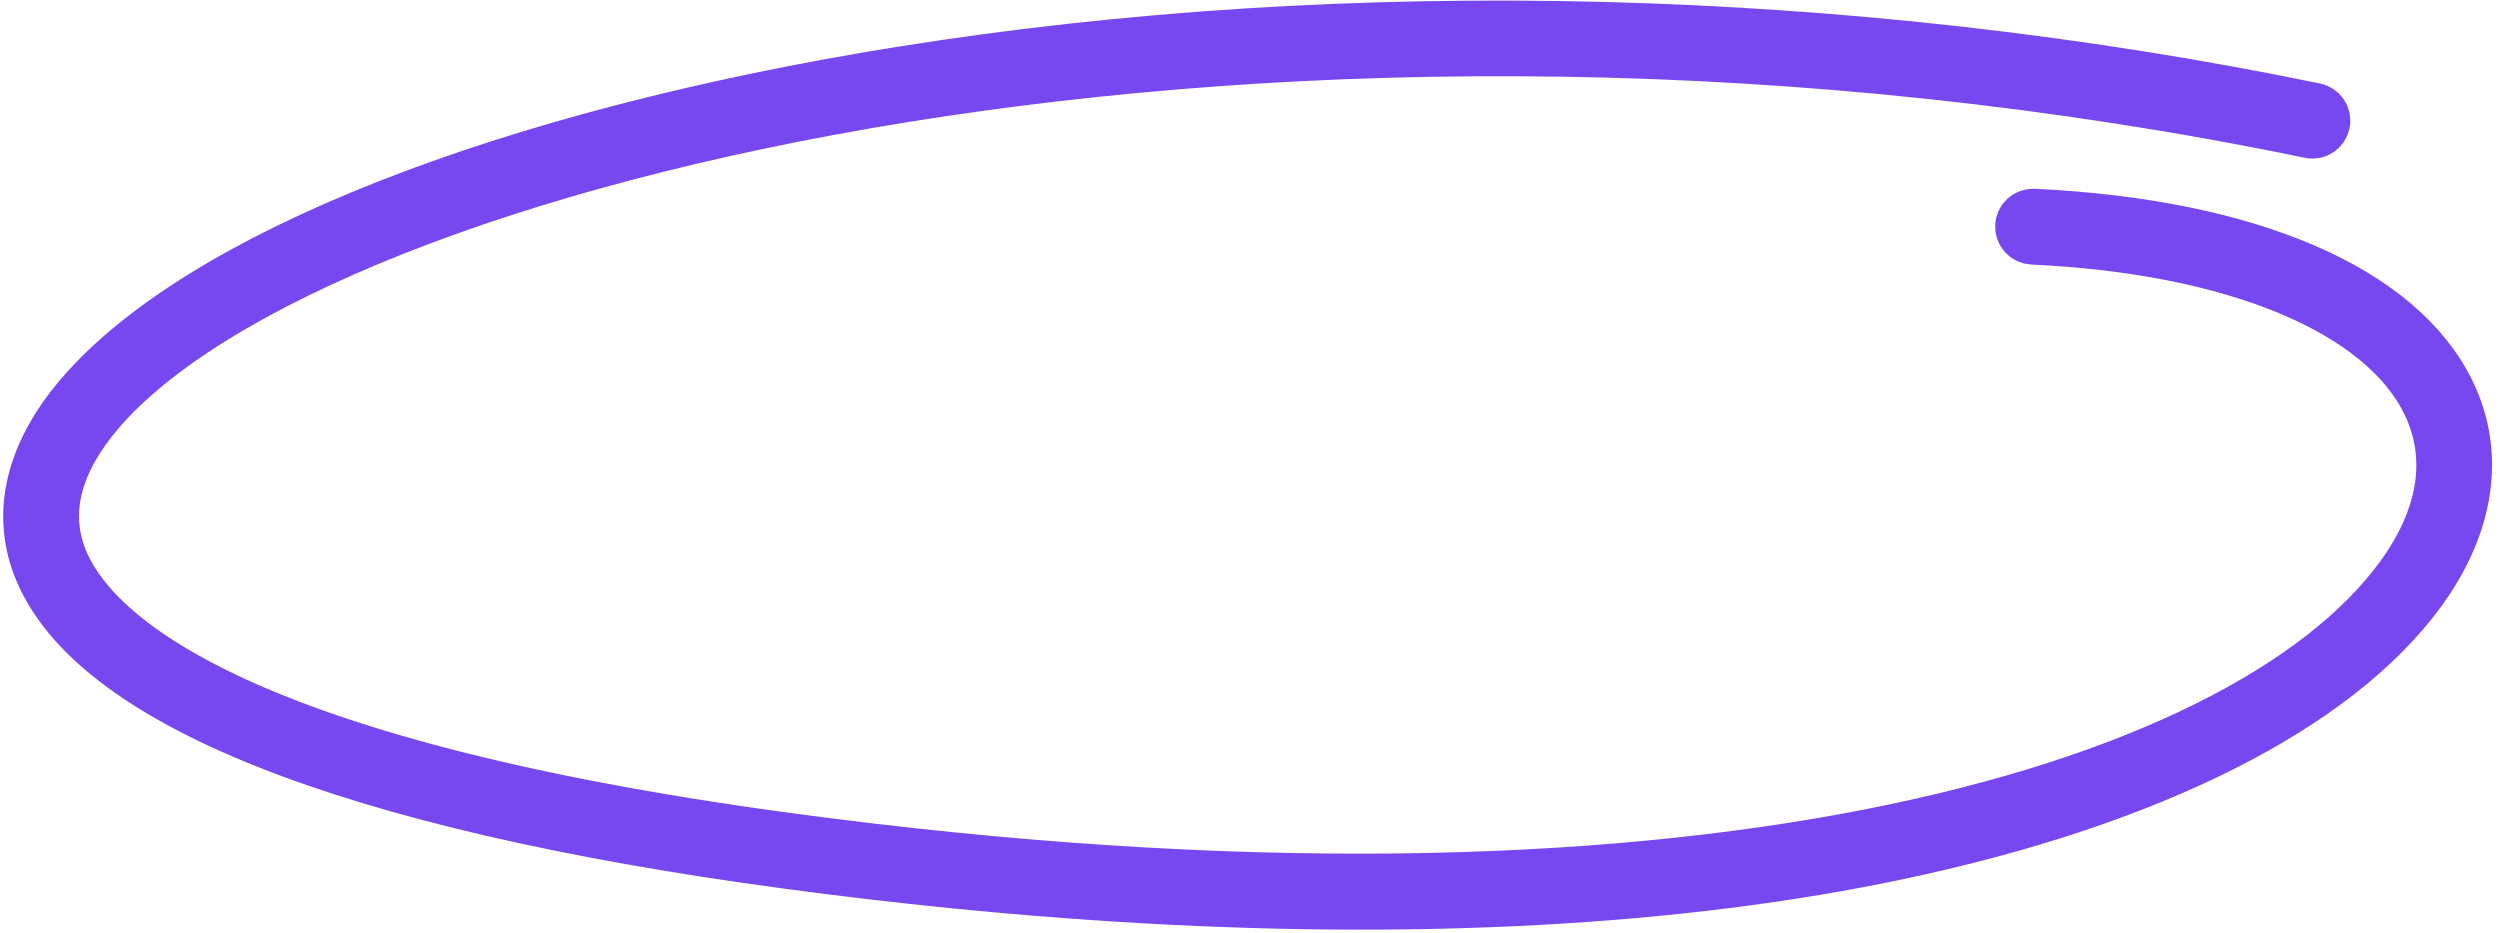 <svg width="268" height="100" viewBox="0 0 268 100" fill="none" xmlns="http://www.w3.org/2000/svg">
<path fill-rule="evenodd" clip-rule="evenodd" d="M119.723 96.307C108.216 95.582 96.297 94.394 84.052 92.739C37.188 86.416 9.462 75.368 3.864 60.797C1.585 54.857 3.145 48.467 8.378 42.317C21.144 27.313 54.116 14.294 96.575 7.49C144.778 -0.234 198.63 1.155 248.207 11.402C249.055 11.578 249.599 12.405 249.423 13.25C249.248 14.097 248.428 14.65 247.573 14.466C137.842 -8.216 34.024 17.012 10.767 44.344C6.256 49.643 4.92 54.802 6.792 59.677C9.736 67.347 23.746 81.444 84.47 89.639C180.277 102.57 240.24 84.913 257.16 61.677C261.759 55.364 262.751 49.034 260.029 43.373C255.247 33.424 239.486 26.858 217.873 25.862L217.848 25.86C216.996 25.807 216.341 25.08 216.381 24.225C216.421 23.362 217.156 22.695 218.02 22.735C241.13 23.826 257.486 30.854 262.854 42.018C266.06 48.684 264.938 56.319 259.696 63.518C250.615 75.989 230.754 86.015 203.772 91.745C180.064 96.781 151.459 98.307 119.723 96.307" fill="#7748EF"/>
<path d="M119.723 96.307C108.216 95.582 96.297 94.394 84.052 92.739C37.188 86.416 9.462 75.368 3.864 60.797C1.585 54.857 3.145 48.467 8.378 42.317C21.144 27.313 54.116 14.294 96.575 7.49C144.778 -0.234 198.63 1.155 248.207 11.402C249.055 11.578 249.599 12.405 249.423 13.25C249.248 14.097 248.428 14.65 247.573 14.466C137.842 -8.216 34.024 17.012 10.767 44.344C6.256 49.643 4.92 54.802 6.792 59.677C9.736 67.347 23.746 81.444 84.47 89.639C180.277 102.57 240.24 84.913 257.16 61.677C261.759 55.364 262.751 49.034 260.029 43.373C255.247 33.424 239.486 26.858 217.873 25.862L217.848 25.86C216.996 25.807 216.341 25.08 216.381 24.225C216.421 23.362 217.156 22.695 218.02 22.735C241.13 23.826 257.486 30.854 262.854 42.018C266.06 48.684 264.938 56.319 259.696 63.518C250.615 75.989 230.754 86.015 203.772 91.745C180.064 96.781 151.459 98.307 119.723 96.307" stroke="#7748EF" stroke-width="5"/>
</svg>

